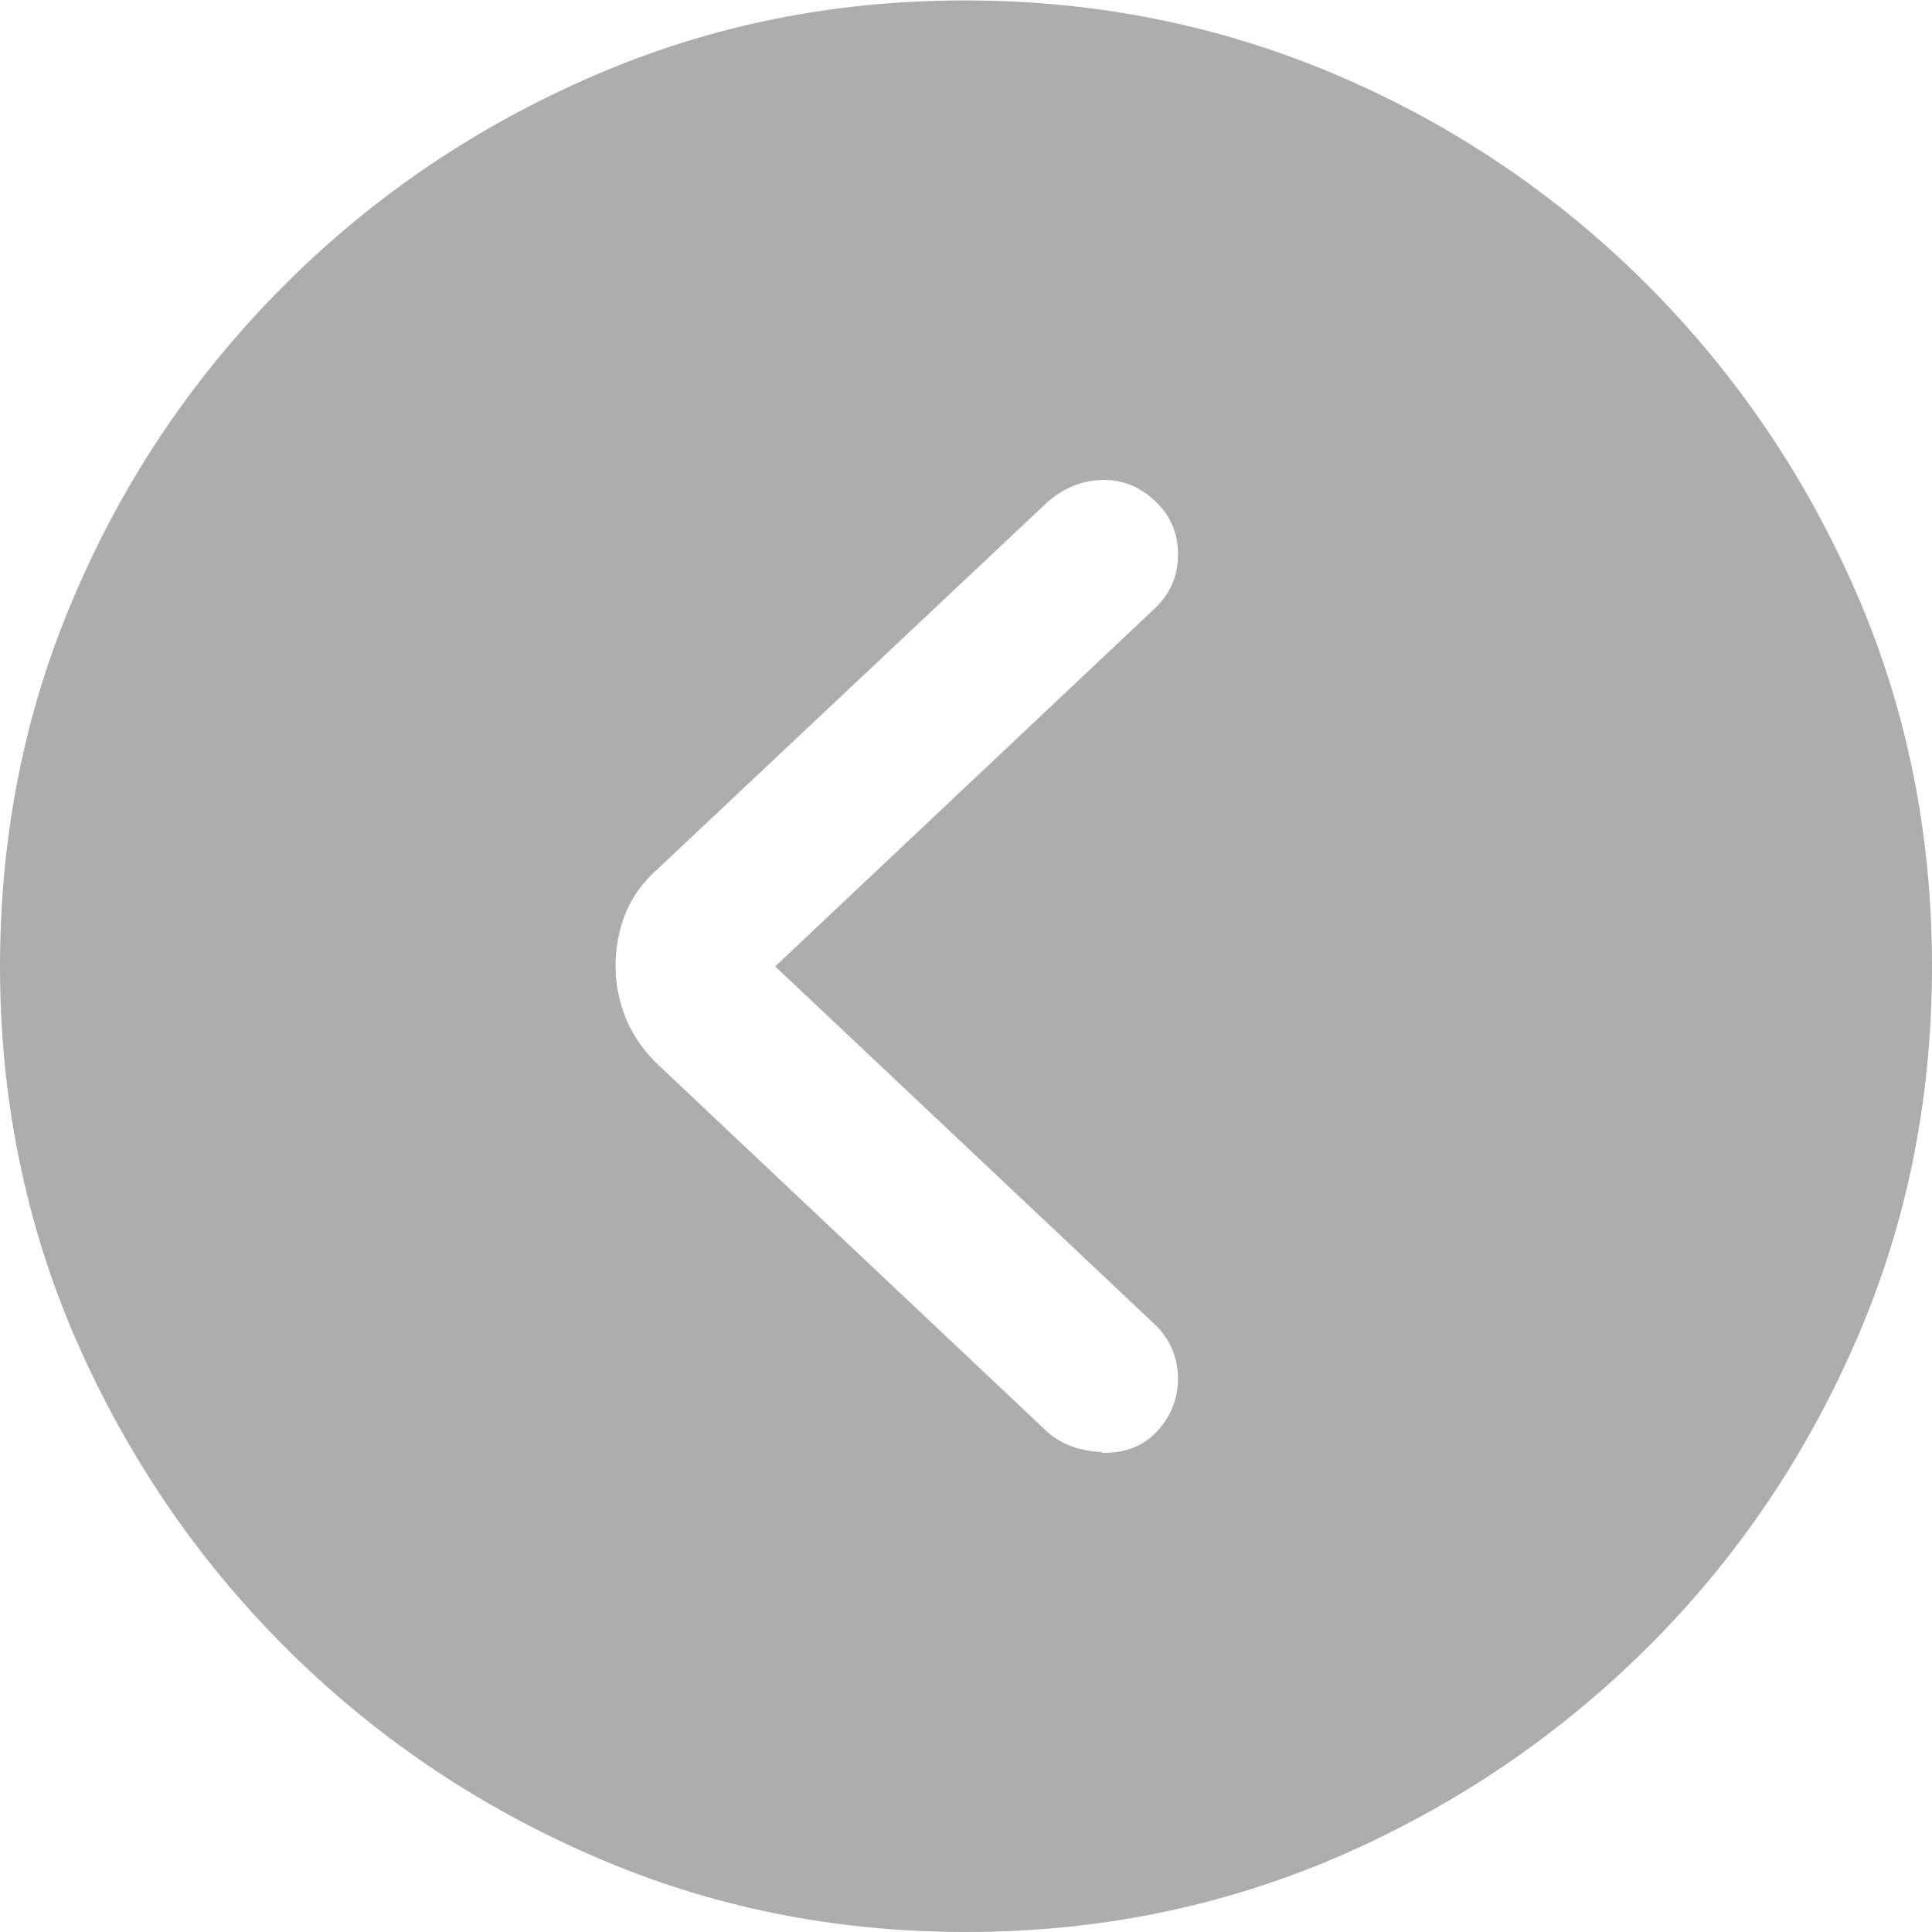 <?xml version="1.0" encoding="UTF-8"?>
<svg id="Layer_1" data-name="Layer 1" xmlns="http://www.w3.org/2000/svg" viewBox="0 0 45.56 45.56">
  <defs>
    <style>
      .cls-1 {
        fill: #adadad;
      }
    </style>
  </defs>
  <path class="cls-1" d="M25.98,34.24c-.52-.02-.96-.18-1.3-.49l-9.19-8.67c-.42-.41-.71-.89-.86-1.45-.15-.56-.15-1.12-.01-1.69,.14-.56,.43-1.04,.87-1.43l9.19-8.65c.38-.34,.8-.52,1.28-.54,.48-.02,.89,.14,1.25,.47,.38,.34,.57,.77,.57,1.28,0,.51-.18,.93-.55,1.28l-8.95,8.44,8.95,8.44c.36,.34,.54,.77,.55,1.27,0,.5-.18,.94-.55,1.31-.31,.31-.73,.46-1.25,.45Zm-3.2,11.32c3.12,0,6.06-.6,8.81-1.79,2.75-1.2,5.17-2.84,7.27-4.93s3.73-4.51,4.92-7.25,1.78-5.68,1.78-8.8-.59-6.06-1.78-8.8c-1.19-2.74-2.83-5.16-4.93-7.27-2.1-2.1-4.53-3.75-7.28-4.93s-5.69-1.78-8.81-1.78-6.02,.59-8.77,1.78c-2.75,1.19-5.18,2.83-7.28,4.93-2.1,2.1-3.75,4.52-4.93,7.27-1.19,2.74-1.78,5.68-1.78,8.8s.6,6.06,1.79,8.8c1.2,2.74,2.84,5.16,4.93,7.25,2.09,2.09,4.52,3.74,7.27,4.93,2.75,1.2,5.68,1.79,8.79,1.79Z"/>
</svg>